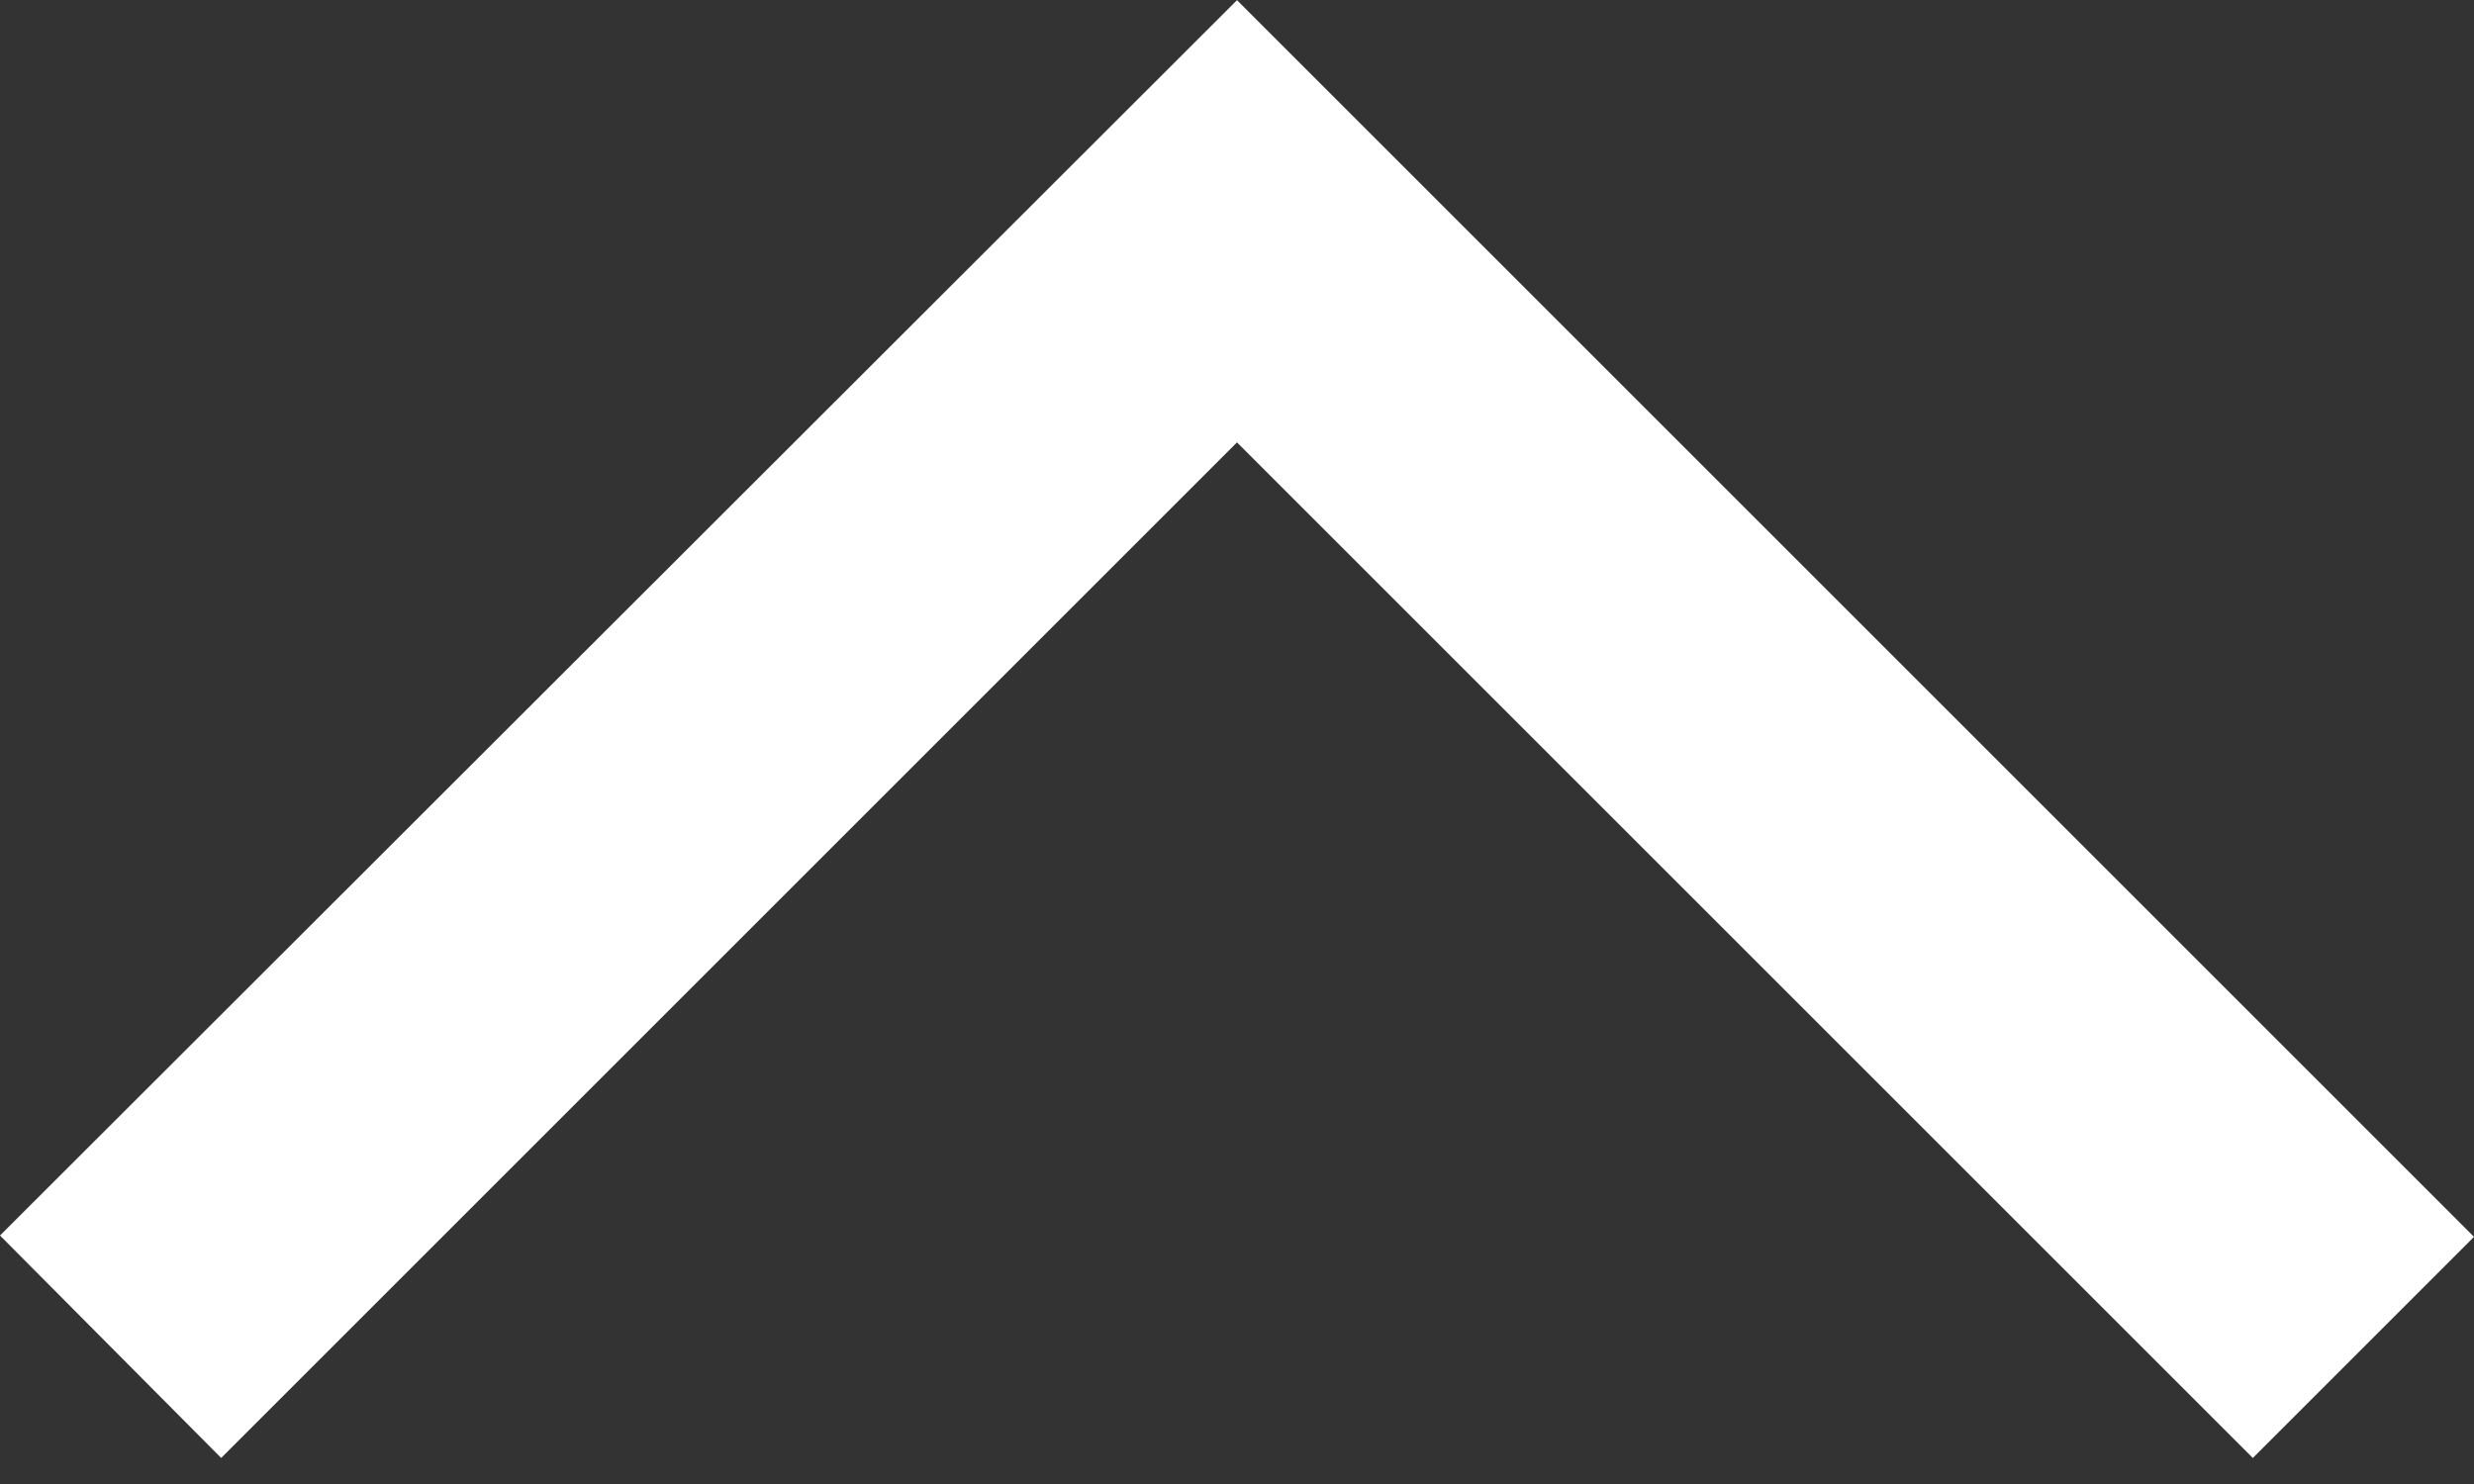 <svg width="15" height="9" viewBox="0 0 15 9" fill="none" xmlns="http://www.w3.org/2000/svg">
<rect x="0" y="0" width="15" height="9" fill="#333333" stroke="none"/>
<g clip-path="url(#clip0_4663_14610)">
<path d="M1.341 8.842L0 7.493L7.5 0.001L15 7.501L13.659 8.842L7.5 2.683L1.341 8.842Z" fill="white"/>
</g>
<defs>
<clipPath id="clip0_4663_14610">
<rect width="15" height="9" fill="white" transform="matrix(1 0 0 -1 0 9)"/>
</clipPath>
</defs>
</svg>
